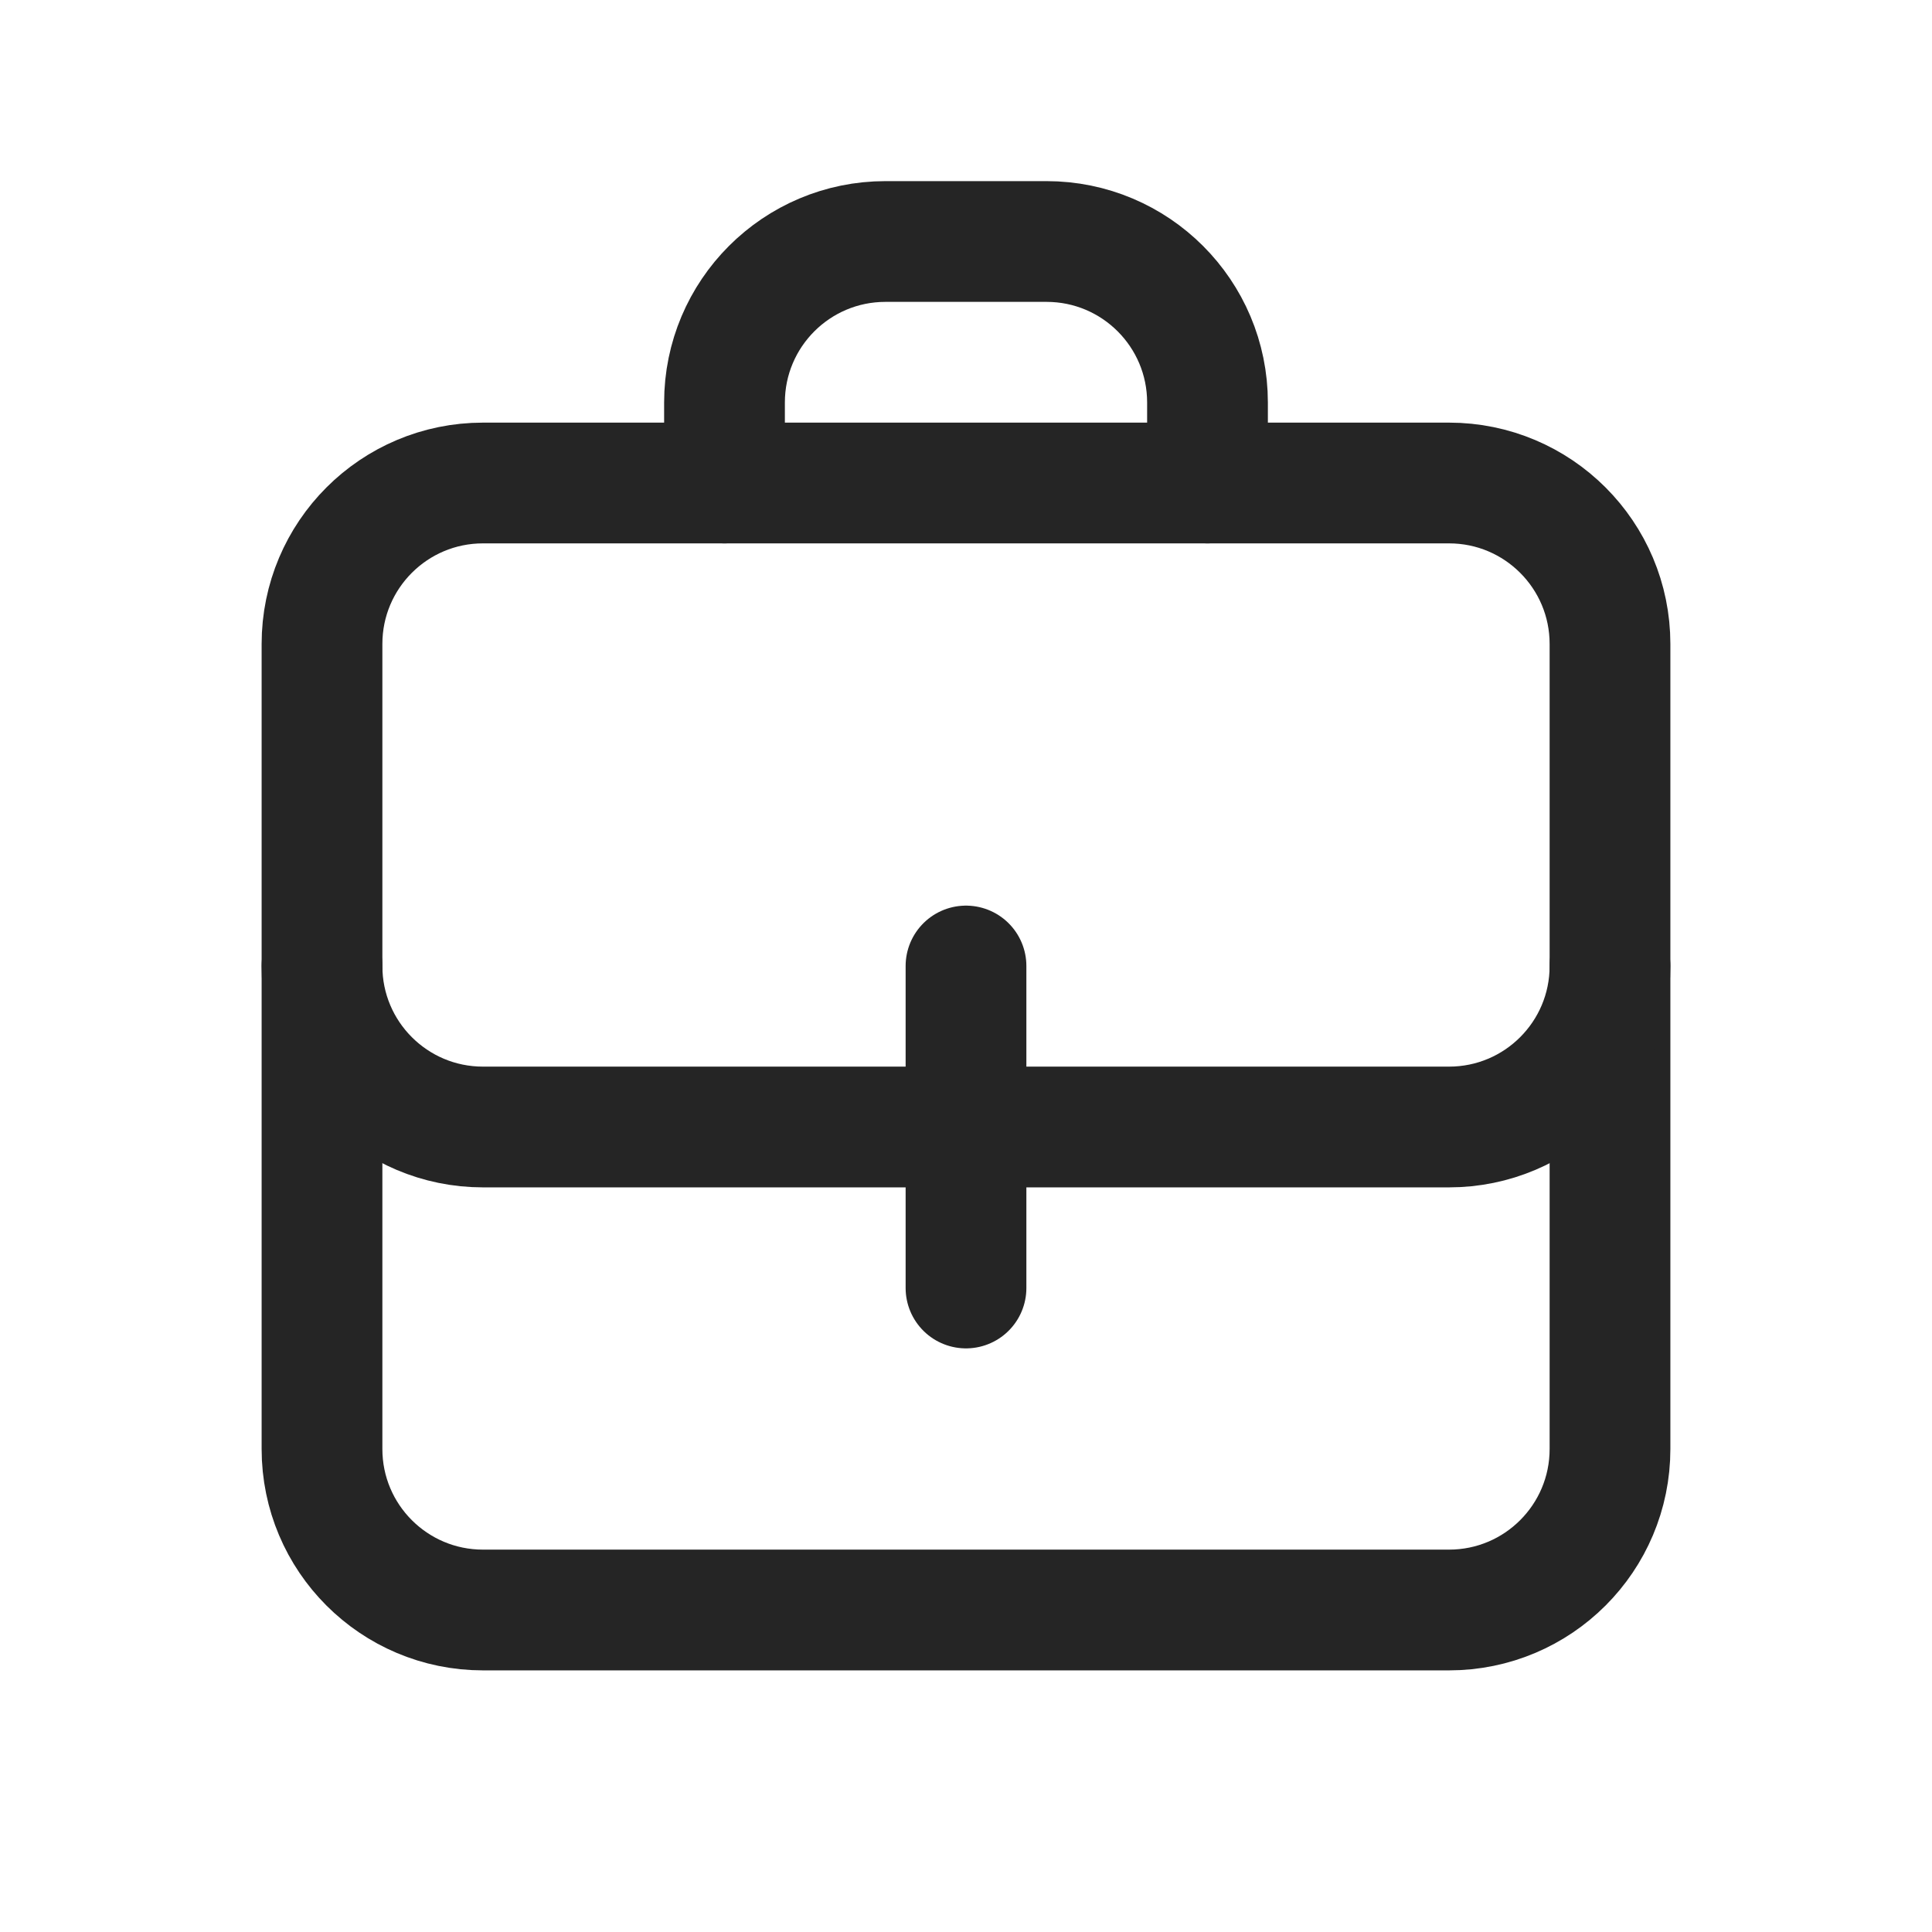 <svg width="24" height="24" viewBox="0 0 24 24" fill="none" xmlns="http://www.w3.org/2000/svg">
<path d="M12 12V14V16" stroke="#252525" stroke-width="1.5" stroke-linecap="round" stroke-linejoin="round"/>
<path d="M4 12V18C4 19.105 4.895 20 6 20H18C19.105 20 20 19.105 20 18V12" stroke="#252525" stroke-width="1.5" stroke-linecap="round" stroke-linejoin="round"/>
<path d="M18 6H6C4.895 6 4 6.895 4 8V12C4 13.105 4.895 14 6 14H12H18C19.105 14 20 13.105 20 12V8C20 6.895 19.105 6 18 6Z" stroke="#252525" stroke-width="1.5" stroke-linecap="round" stroke-linejoin="round"/>
<path d="M15 6V5C15 3.895 14.105 3 13 3H11C9.895 3 9 3.895 9 5V6" stroke="#252525" stroke-width="1.5" stroke-linecap="round" stroke-linejoin="round"/>
</svg>
